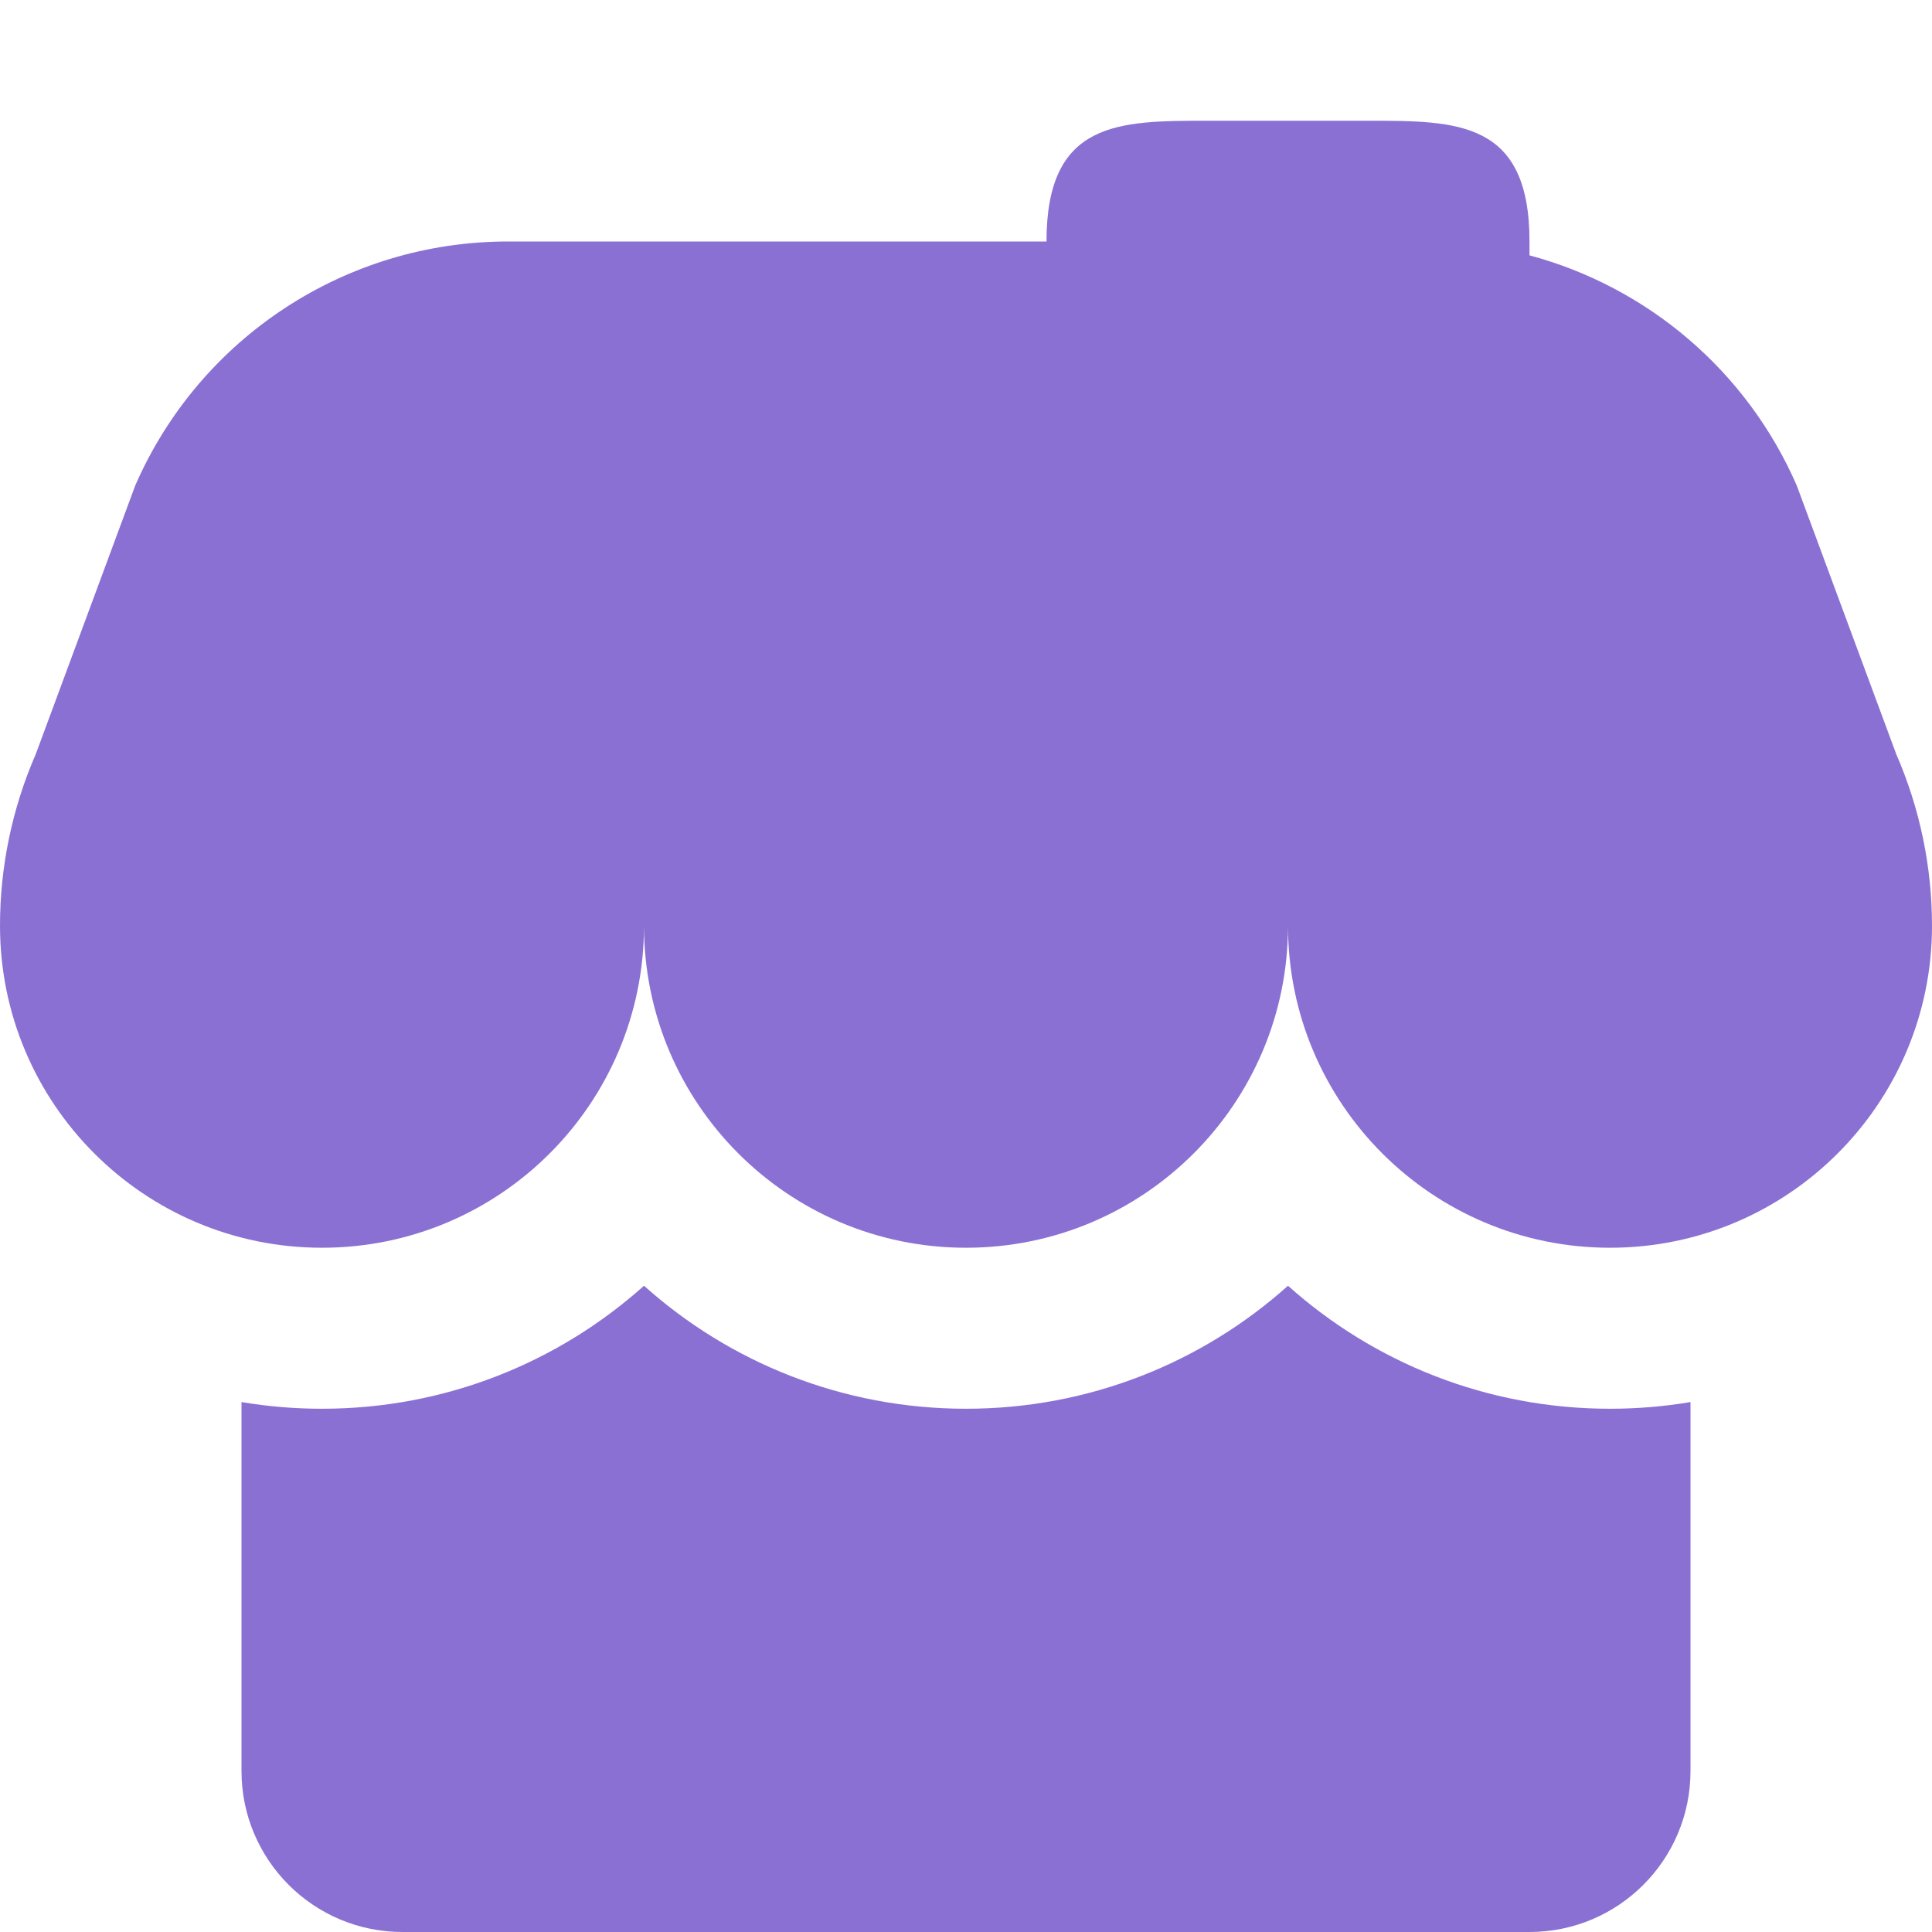 <svg width="48" height="48" viewBox="0 0 48 48" fill="none" xmlns="http://www.w3.org/2000/svg">
<path d="M6 34.834C6.65 34.943 7.319 35 8 35C11.073 35 13.877 33.845 16 31.944C18.123 33.845 20.927 35 24 35C27.073 35 29.877 33.845 32 31.944C34.123 33.845 36.927 35 40 35C40.681 35 41.35 34.943 42 34.834V44C42 46.209 40.209 48 38 48H10C7.791 48 6 46.209 6 44V34.834Z" fill="#8A70D3"/>
<path d="M30 3C27.791 3 26 3 26 6H12.615C8.598 6 4.963 8.382 3.359 12.065L0.887 18.74C0.302 20.084 0 21.534 0 23C0 27.418 3.582 31 8 31C12.418 31 16 27.418 16 23C16 27.418 19.582 31 24 31C28.418 31 32 27.418 32 23C32 27.418 35.582 31 40 31C44.418 31 48 27.418 48 23C48 21.534 47.698 20.084 47.113 18.74L44.641 12.065C43.395 9.204 40.924 7.128 38 6.344V6C38 3 36.209 3 34 3H30Z" fill="#8A70D3"/>
</svg>
